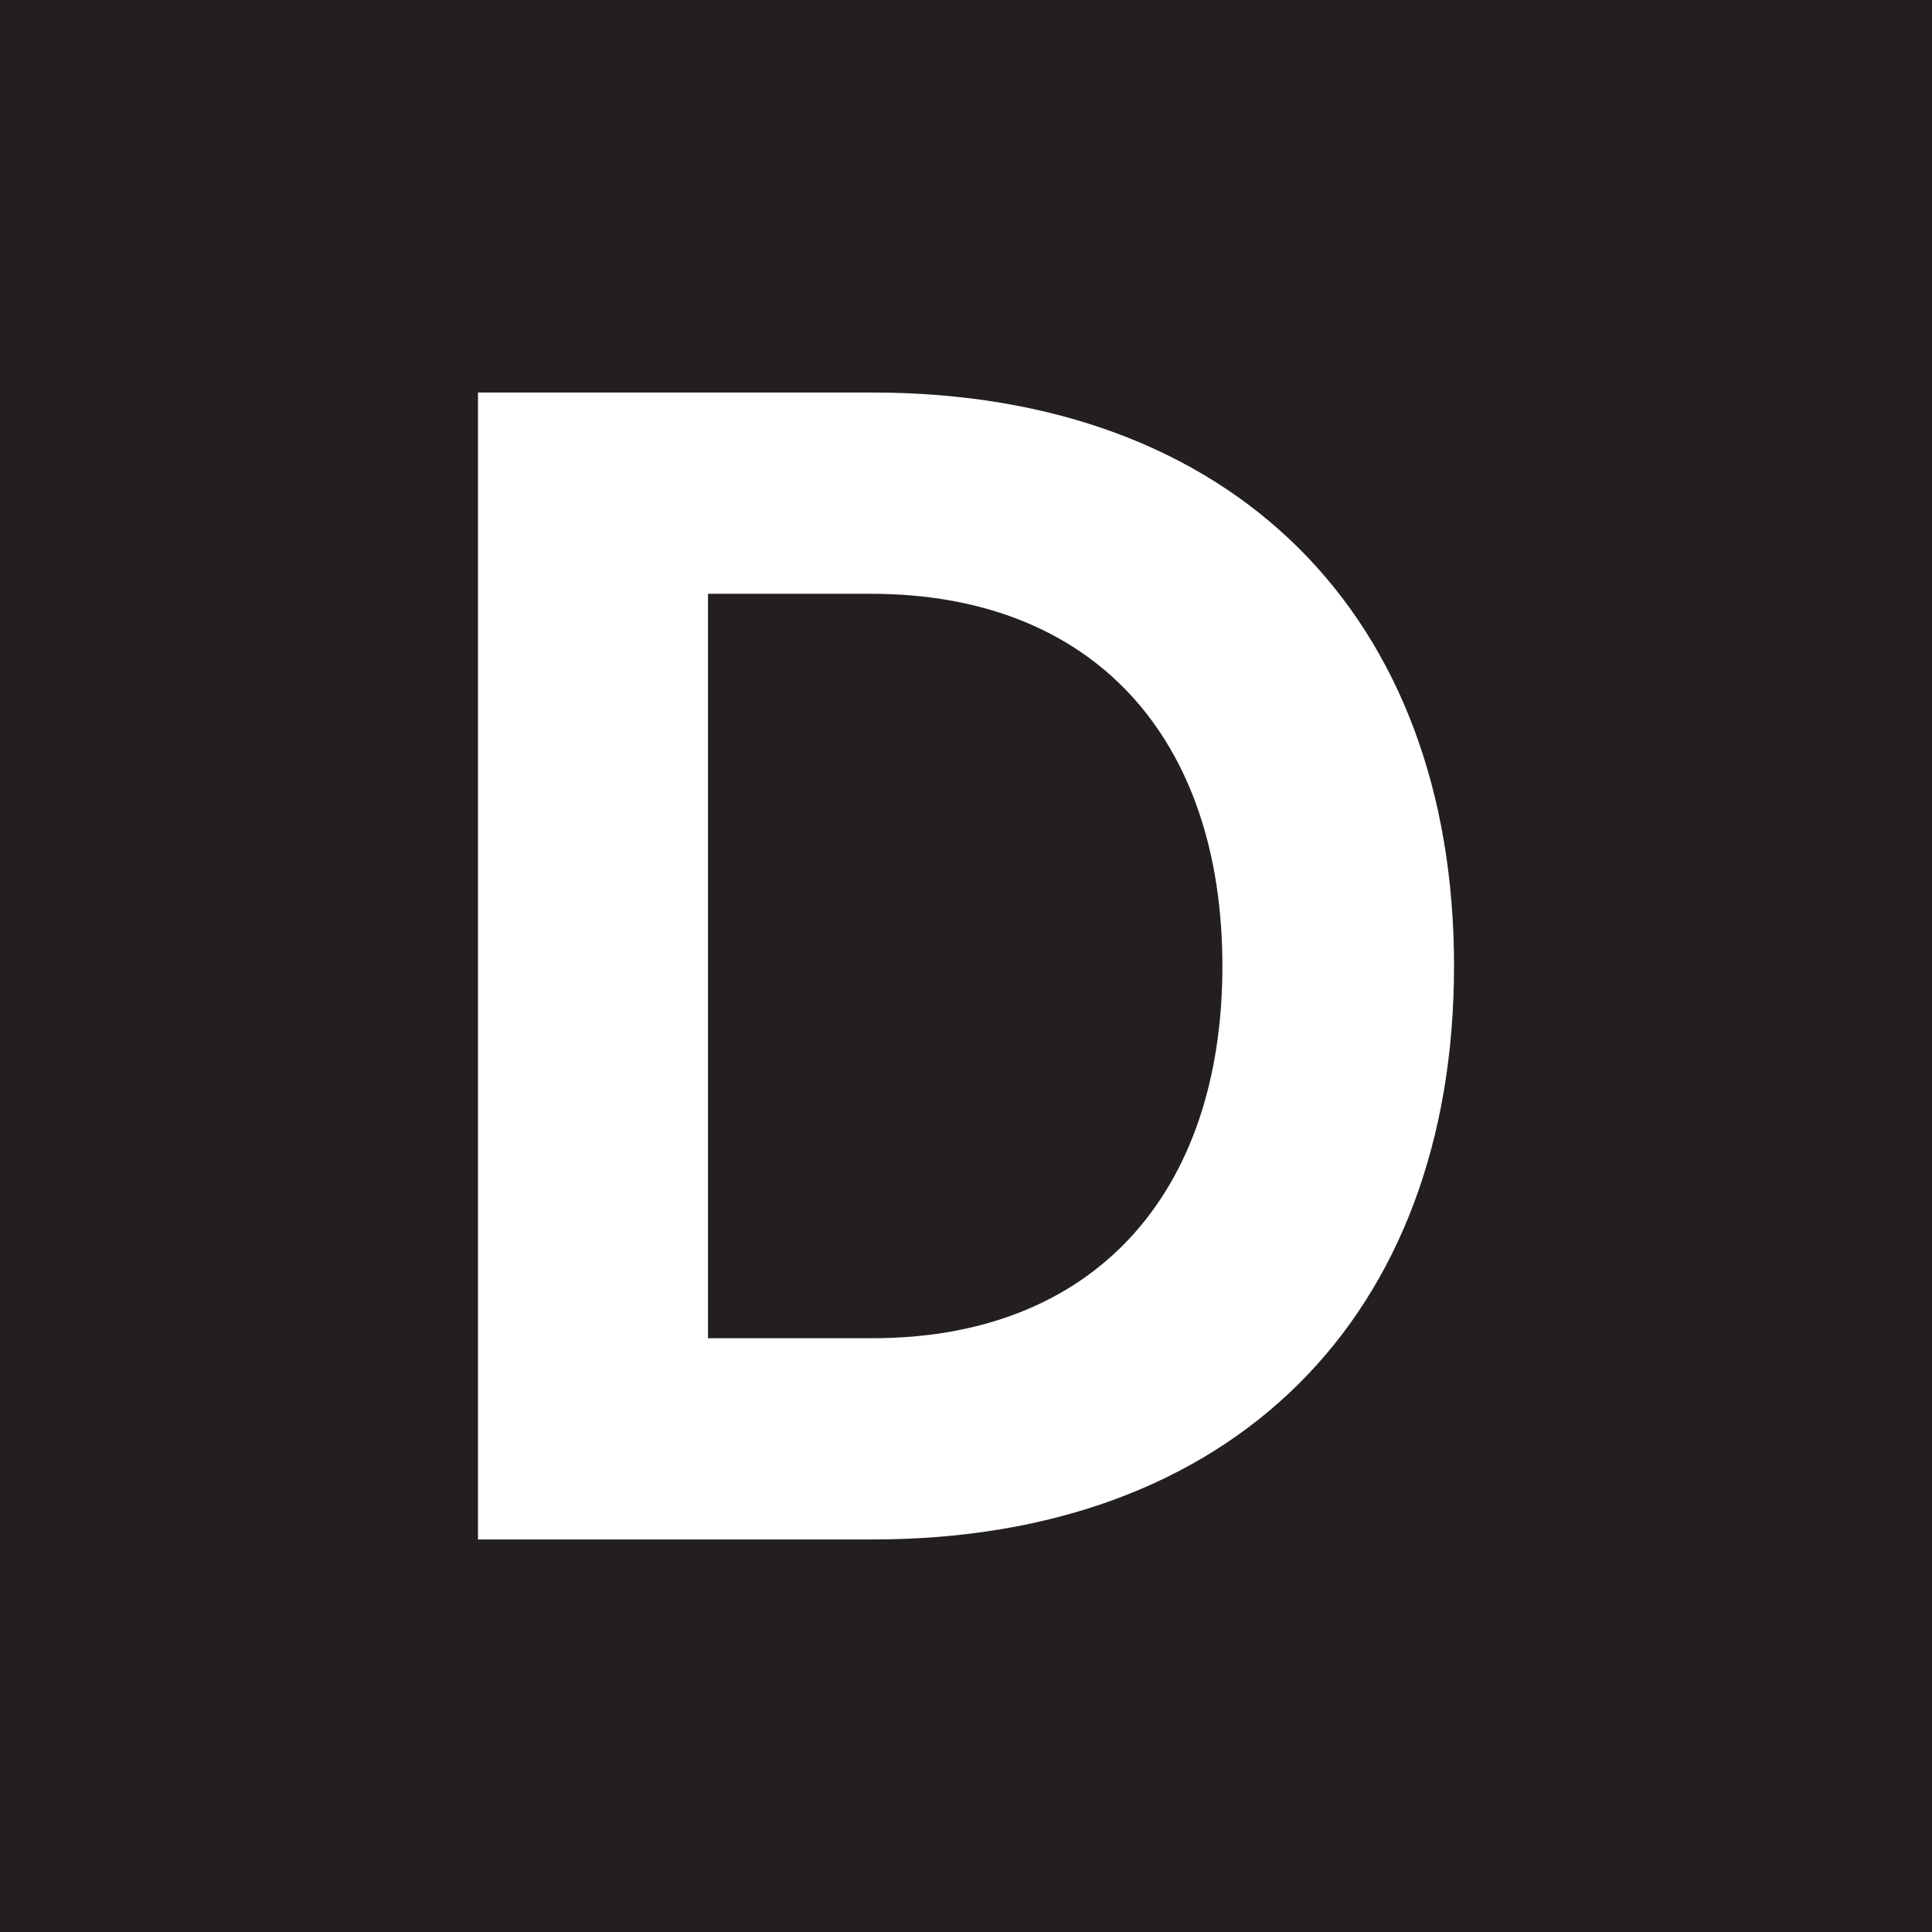 <svg xmlns="http://www.w3.org/2000/svg" version="1.1" xmlns:xlink="http://www.w3.org/1999/xlink" xmlns:svgjs="http://svgjs.dev/svgjs" width="192" height="192"><rect width="100%" height="100%" fill="#808080" stroke="none"/><svg id="SvgjsSvg1003" data-name="Layer 1" xmlns="http://www.w3.org/2000/svg" xmlns:xlink="http://www.w3.org/1999/xlink" viewBox="0 0 192 192">
  <defs>
    <style>
      .cls-1 {
        fill: none;
      }

      .cls-2 {
        fill: #231f20;
      }

      .cls-3 {
        fill: #fff;
      }

      .cls-4 {
        clip-path: url(#clippath);
      }
    </style>
    <clipPath id="SvgjsClipPath1002">
      <rect class="cls-1" x="47.5" y="39.01" width="97" height="113.99"></rect>
    </clipPath>
  </defs>
  <rect class="cls-2" width="192" height="192"></rect>
  <g class="cls-4">
    <path class="cls-3" d="M70.36,132.99V59.01h16.19c22.23,0,34.93,14.45,34.93,36.99s-12.7,36.99-34.77,36.99h-16.35ZM47.5,152.99h39.21c35.88,0,57.79-22.23,57.79-56.99s-21.91-56.99-57.79-56.99h-39.21v113.99Z"></path>
  </g>
</svg><style>@media (prefers-color-scheme: light) { :root { filter: none; } }
@media (prefers-color-scheme: dark) { :root { filter: none; } }
</style></svg>